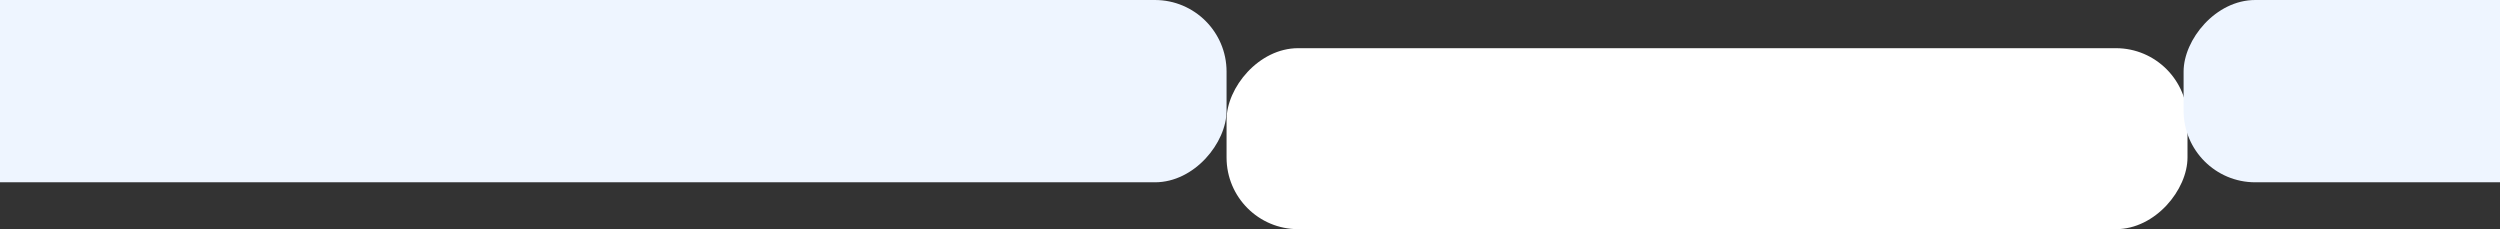 <svg width="1920" height="176" preserveAspectRatio="none" viewBox="0 0 1920 176" fill="none" xmlns="http://www.w3.org/2000/svg">
<rect x="0" y="0" width="1920" height="176" fill="#333333" stroke="none"/>
<rect width="738" height="139" rx="55" transform="matrix(1 0 0 -1 942 176)" fill="white"/>
<rect width="1000" height="140" rx="55" transform="matrix(1 0 0 -1 -58 140)" fill="#EEF5FF"/>
<rect width="305" height="140" rx="55" transform="matrix(1 0 0 -1 1677 140)" fill="#EEF5FF"/>
</svg>
